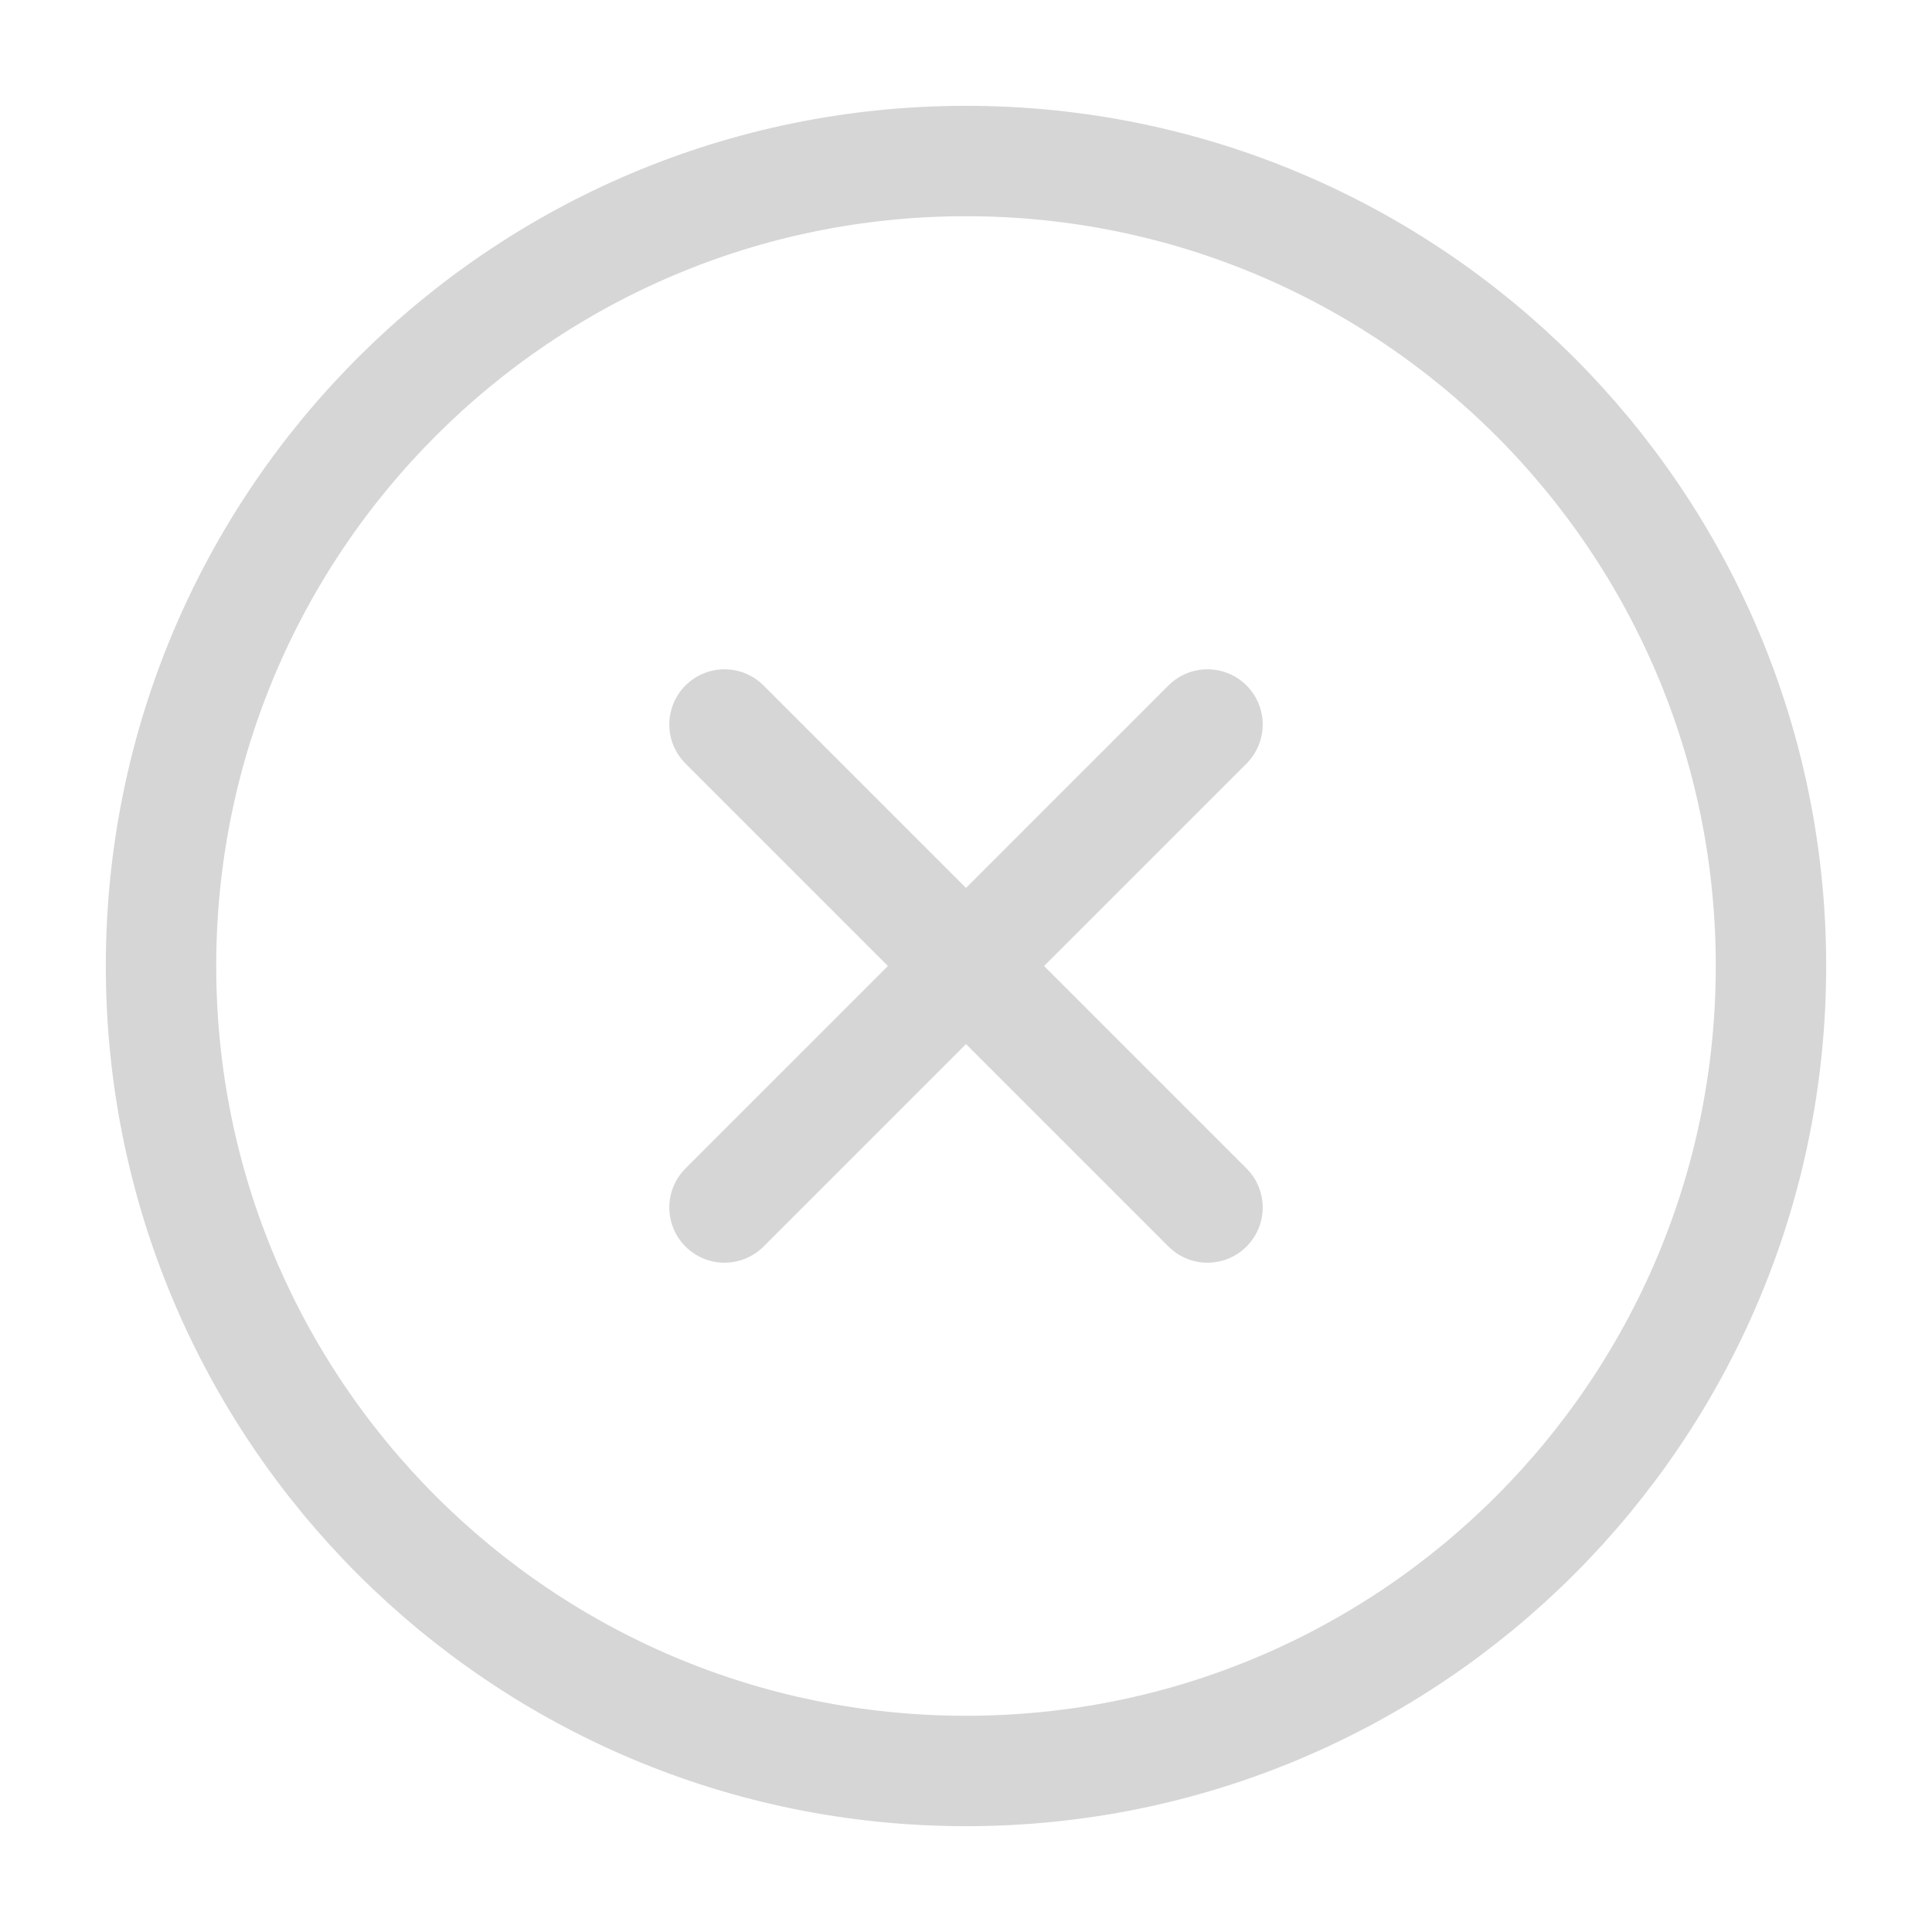 <svg xmlns="http://www.w3.org/2000/svg" width="35" height="35" viewBox="0 0 35 35" fill="none">
<path d="M17.5 32.083C25.554 32.083 32.083 25.554 32.083 17.5C32.083 9.446 25.554 2.917 17.5 2.917C9.446 2.917 2.917 9.446 2.917 17.5C2.917 25.554 9.446 32.083 17.5 32.083Z" stroke="#D6D6D7" stroke-width="2" stroke-linecap="round" stroke-linejoin="round"/>
<path d="M21.875 13.125L13.125 21.875" stroke="#D6D6D7" stroke-width="2" stroke-linecap="round" stroke-linejoin="round"/>
<path d="M13.125 13.125L21.875 21.875" stroke="#D6D6D7" stroke-width="2" stroke-linecap="round" stroke-linejoin="round"/>
</svg>